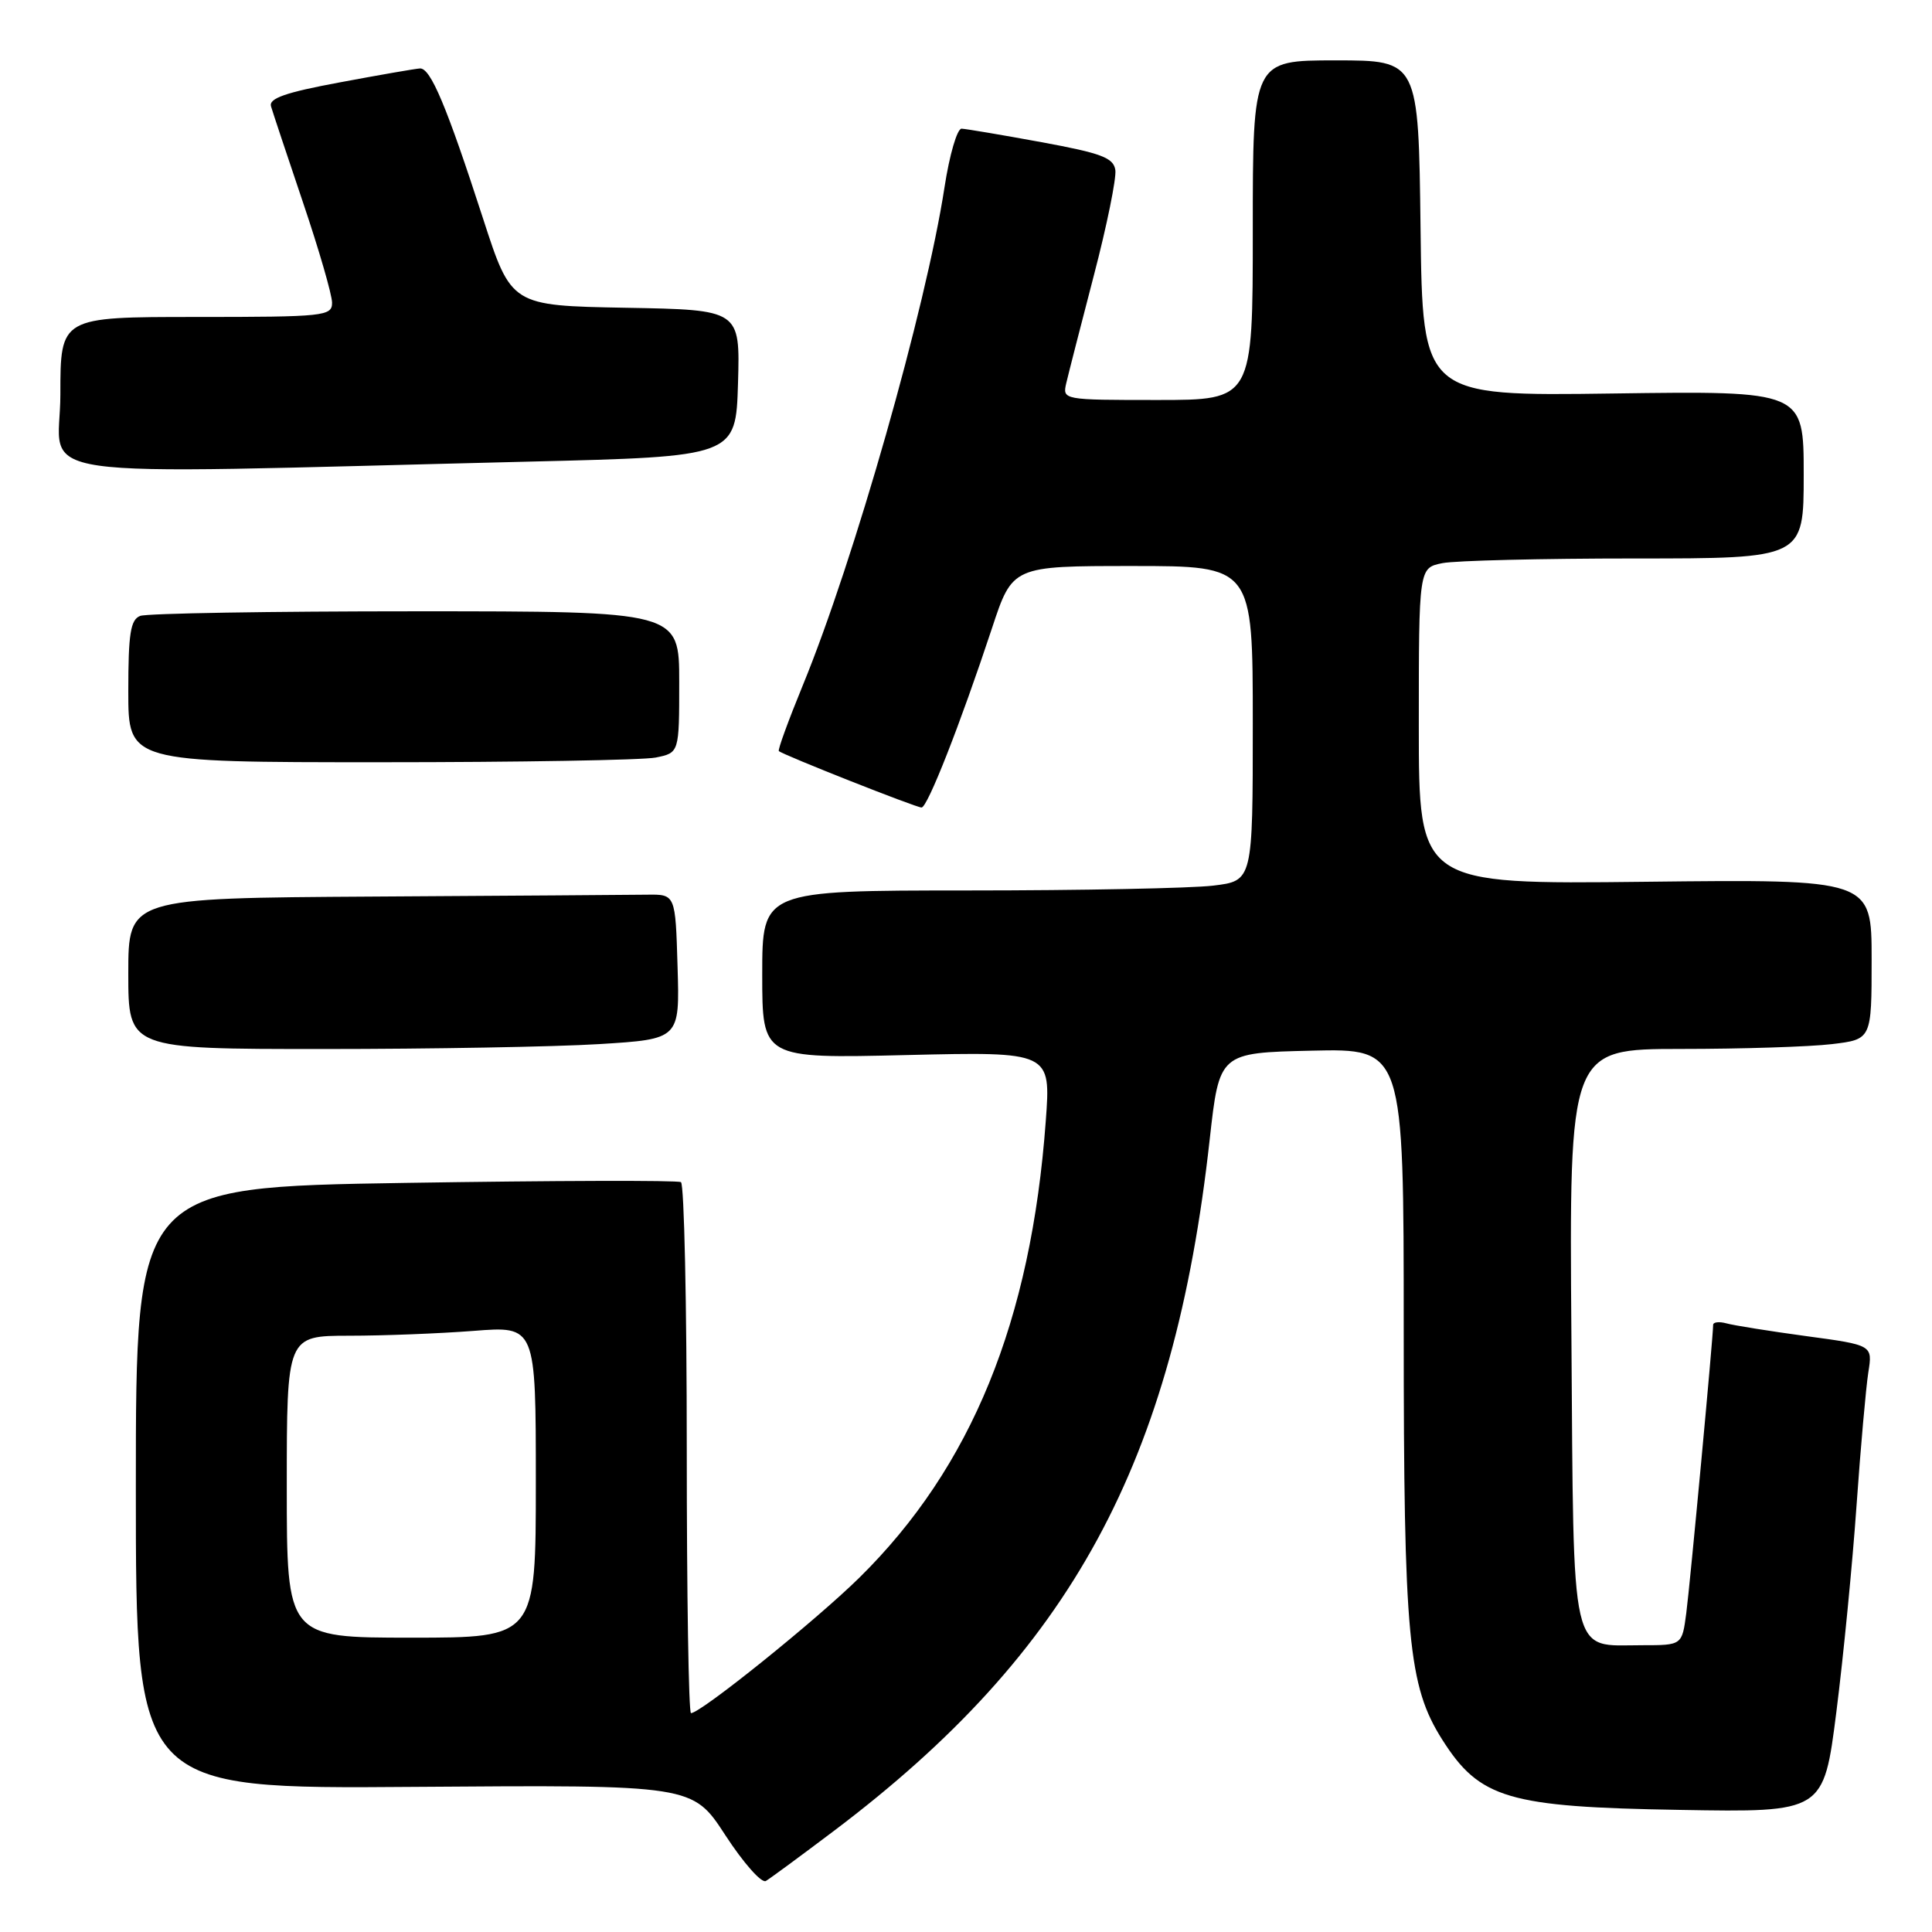 <?xml version="1.0" encoding="UTF-8" standalone="no"?>
<!DOCTYPE svg PUBLIC "-//W3C//DTD SVG 1.1//EN" "http://www.w3.org/Graphics/SVG/1.1/DTD/svg11.dtd" >
<svg xmlns="http://www.w3.org/2000/svg" xmlns:xlink="http://www.w3.org/1999/xlink" version="1.1" viewBox="0 0 256 256">
 <g >
 <path fill="currentColor"
d=" M 110.50 242.60 C 141.95 218.87 155.54 193.87 160.29 151.00 C 161.57 139.50 161.57 139.50 173.78 139.22 C 186.00 138.94 186.00 138.94 186.00 176.14 C 186.00 217.13 186.59 223.38 191.11 230.52 C 196.07 238.33 199.80 239.44 222.57 239.82 C 241.64 240.15 241.64 240.15 243.33 226.82 C 244.26 219.50 245.46 207.20 246.00 199.50 C 246.54 191.80 247.25 183.86 247.56 181.86 C 248.14 178.23 248.14 178.23 239.32 177.04 C 234.47 176.38 229.71 175.62 228.75 175.35 C 227.79 175.09 227.00 175.18 227.00 175.56 C 227.00 177.15 223.95 209.85 223.44 213.75 C 222.88 218.00 222.88 218.00 217.63 218.00 C 207.94 218.00 208.54 220.61 208.22 177.08 C 207.93 139.00 207.93 139.00 222.72 138.99 C 230.85 138.99 239.86 138.70 242.75 138.35 C 248.00 137.72 248.00 137.72 248.00 127.11 C 248.00 116.50 248.00 116.50 218.00 116.84 C 188.00 117.18 188.00 117.18 188.00 96.21 C 188.00 75.25 188.00 75.25 191.12 74.62 C 192.84 74.28 204.32 74.00 216.62 74.00 C 239.00 74.00 239.00 74.00 239.00 62.90 C 239.00 51.79 239.00 51.79 213.75 52.14 C 188.50 52.49 188.50 52.49 188.23 30.25 C 187.96 8.00 187.96 8.00 176.98 8.00 C 166.00 8.00 166.00 8.00 166.00 30.50 C 166.00 53.00 166.00 53.00 153.38 53.00 C 140.81 53.00 140.77 52.99 141.29 50.75 C 141.58 49.51 143.22 43.10 144.94 36.50 C 146.67 29.90 147.94 23.62 147.79 22.54 C 147.55 20.90 145.95 20.30 138.00 18.84 C 132.78 17.88 128.02 17.08 127.42 17.05 C 126.83 17.02 125.81 20.52 125.15 24.83 C 122.70 40.79 113.16 74.32 106.35 90.87 C 104.46 95.48 103.04 99.37 103.20 99.52 C 103.73 100.02 121.37 107.00 122.11 107.00 C 122.90 107.00 127.21 96.03 131.44 83.25 C 134.16 75.00 134.16 75.00 150.08 75.00 C 166.00 75.00 166.00 75.00 166.00 95.86 C 166.00 116.72 166.00 116.72 160.75 117.35 C 157.86 117.70 143.24 117.99 128.25 117.99 C 101.00 118.00 101.00 118.00 101.00 129.13 C 101.00 140.26 101.00 140.26 120.12 139.80 C 139.25 139.35 139.25 139.35 138.57 148.54 C 136.63 175.06 128.72 194.43 113.86 209.06 C 108.11 214.72 92.85 227.00 91.56 227.00 C 91.25 227.00 91.00 211.28 91.00 192.06 C 91.00 172.84 90.66 156.91 90.23 156.64 C 89.81 156.38 73.39 156.43 53.73 156.74 C 18.00 157.31 18.00 157.31 18.00 197.18 C 18.00 237.05 18.00 237.05 54.88 236.77 C 91.77 236.50 91.77 236.50 96.11 243.17 C 98.50 246.84 100.91 249.57 101.48 249.24 C 102.04 248.91 106.10 245.92 110.50 242.60 Z  M 79.38 138.35 C 90.07 137.69 90.07 137.69 89.78 128.10 C 89.50 118.50 89.50 118.50 85.75 118.55 C 83.69 118.58 67.38 118.69 49.50 118.80 C 17.00 119.00 17.00 119.00 17.00 129.00 C 17.00 139.00 17.00 139.00 42.84 139.00 C 57.06 139.00 73.50 138.71 79.38 138.35 Z  M 86.88 100.38 C 90.00 99.75 90.00 99.75 90.00 90.38 C 90.00 81.00 90.00 81.00 55.08 81.00 C 35.88 81.00 19.45 81.27 18.58 81.61 C 17.29 82.10 17.00 83.96 17.00 91.61 C 17.00 101.00 17.00 101.00 50.38 101.00 C 68.73 101.00 85.16 100.72 86.88 100.38 Z  M 70.00 61.17 C 97.50 60.50 97.50 60.50 97.79 50.78 C 98.07 41.05 98.07 41.05 82.91 40.78 C 67.75 40.50 67.75 40.50 64.02 29.00 C 59.18 14.06 57.05 8.98 55.64 9.07 C 55.01 9.11 50.23 9.94 45.00 10.92 C 37.84 12.25 35.60 13.03 35.91 14.09 C 36.14 14.87 38.05 20.61 40.16 26.86 C 42.27 33.10 44.00 39.07 44.00 40.11 C 44.00 41.89 42.99 42.00 26.00 42.00 C 8.00 42.00 8.00 42.00 8.00 52.27 C 8.00 63.86 0.92 62.85 70.00 61.17 Z  M 38.00 197.00 C 38.00 177.00 38.00 177.00 46.25 176.99 C 50.79 176.99 58.21 176.70 62.75 176.35 C 71.00 175.70 71.00 175.70 71.00 196.35 C 71.00 217.00 71.00 217.00 54.50 217.00 C 38.00 217.00 38.00 217.00 38.00 197.00 Z "/>
</g>
</svg>